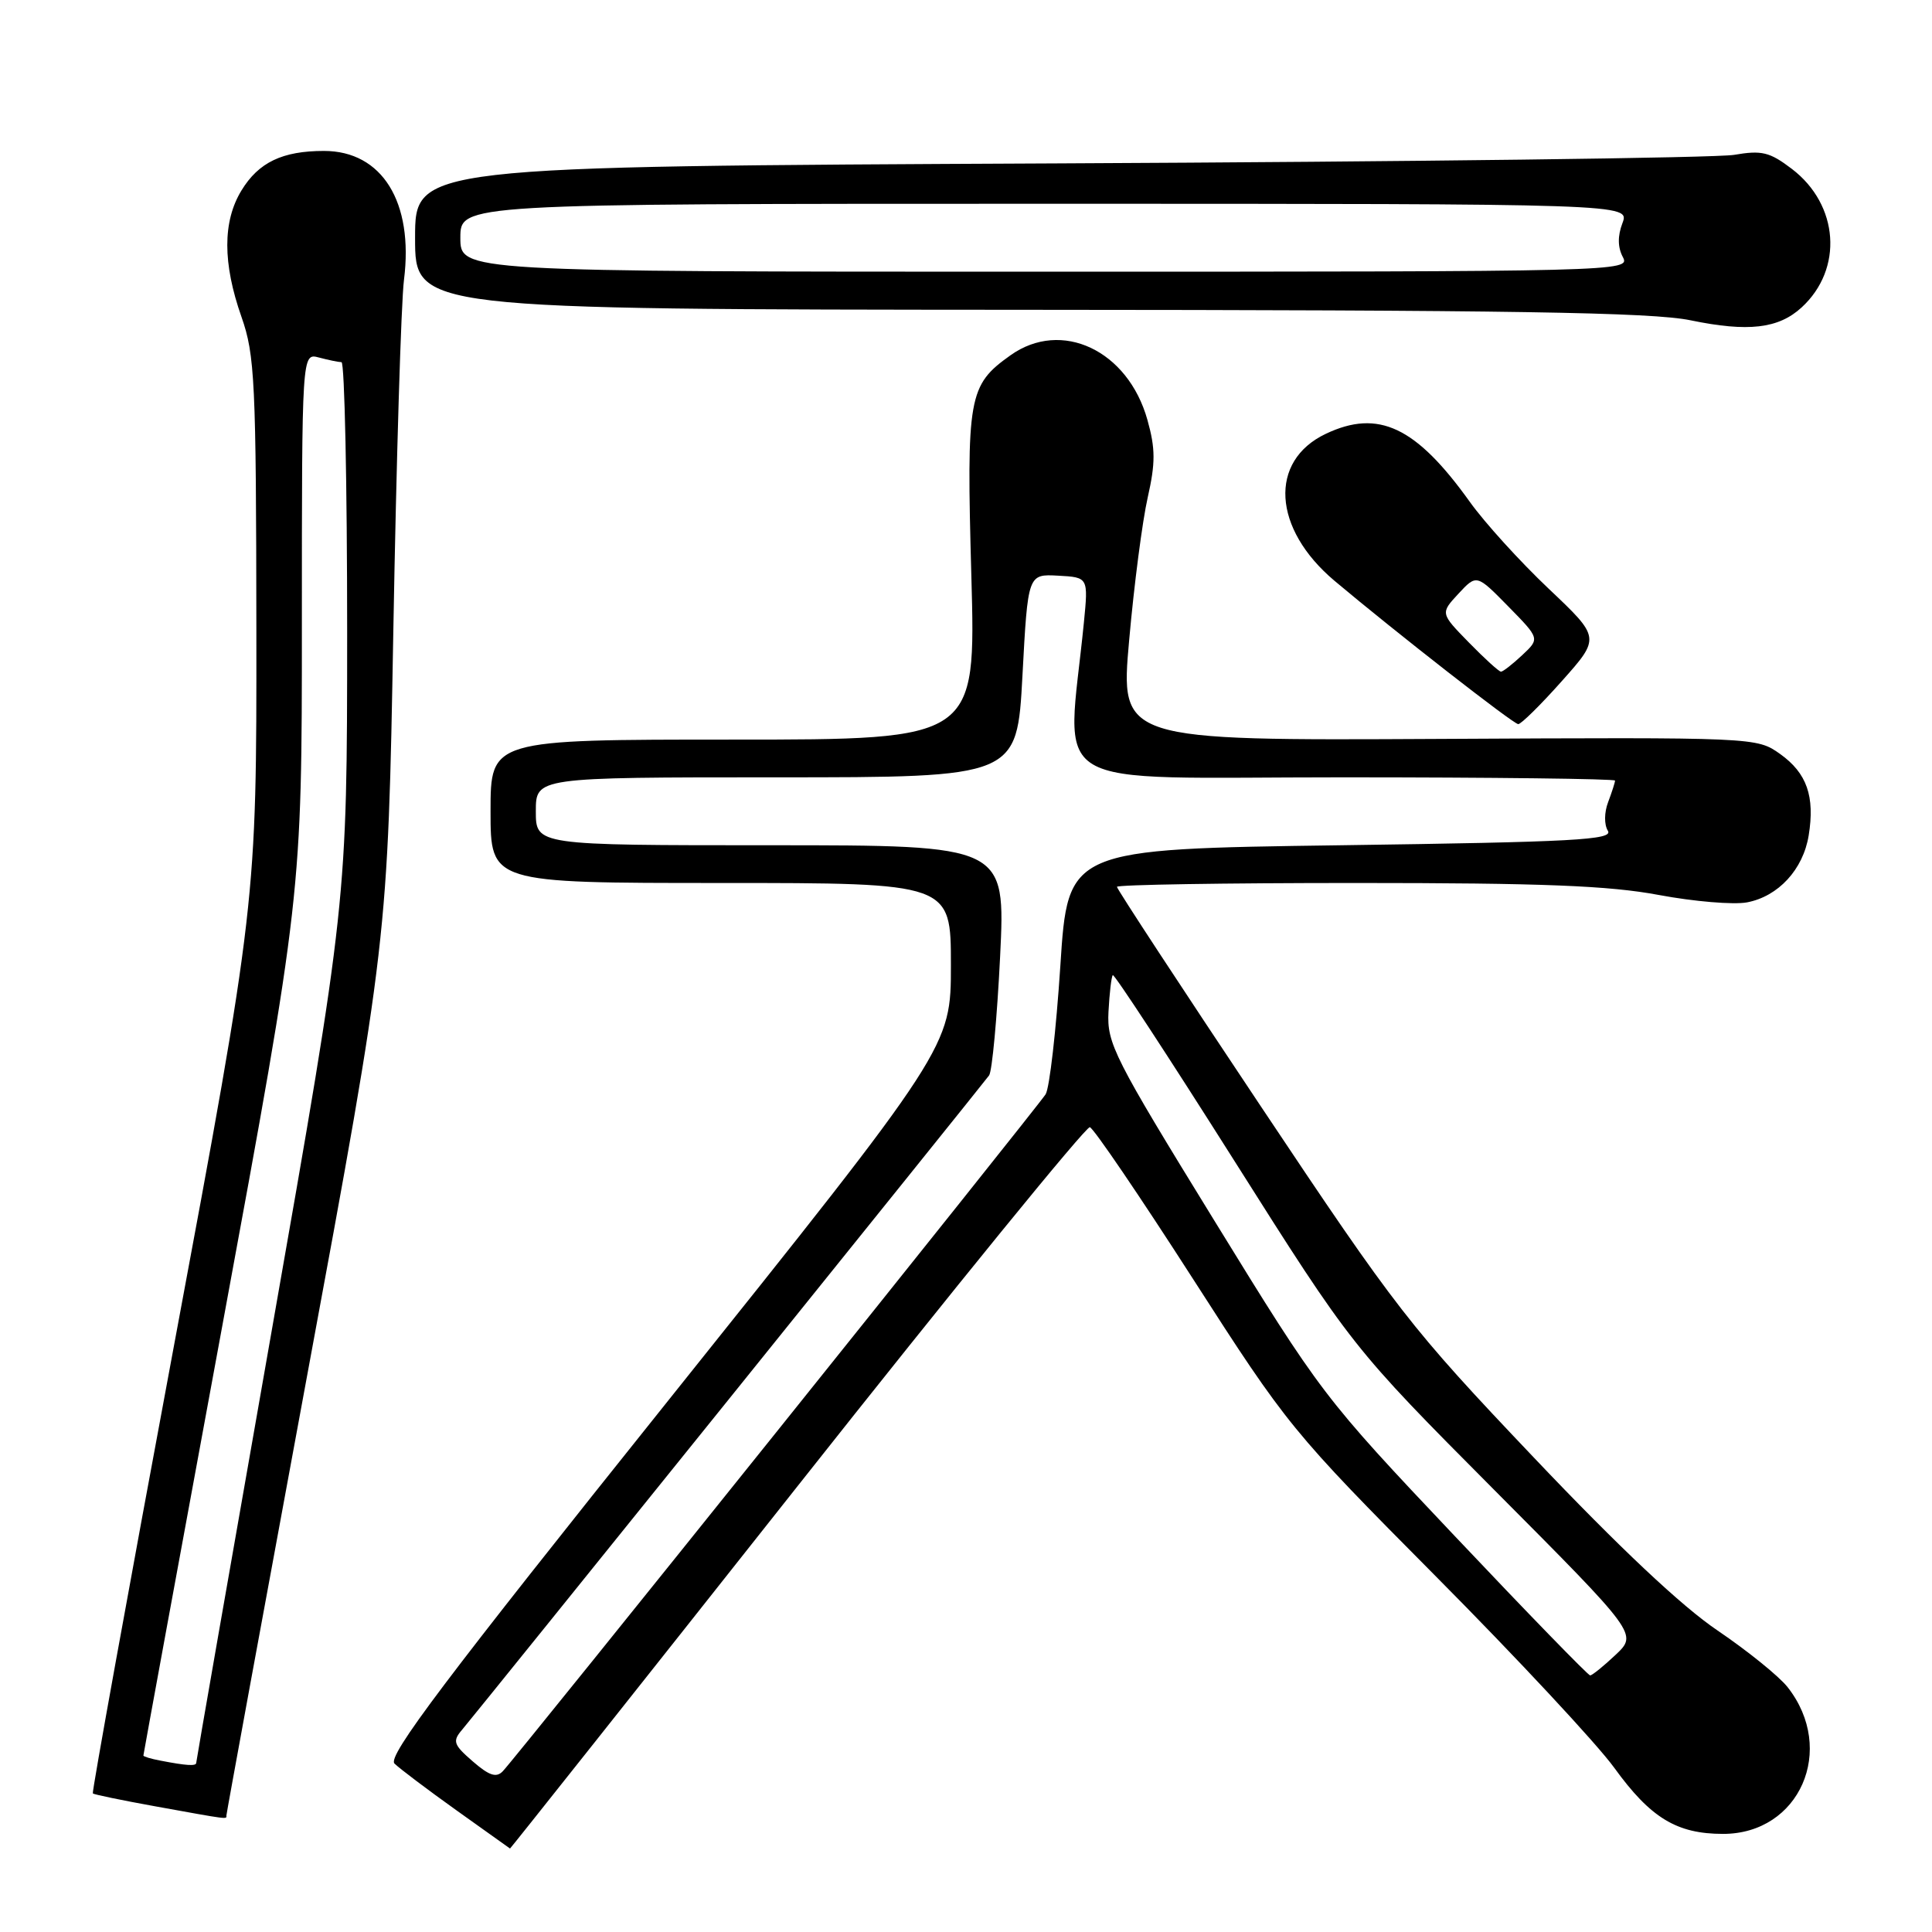 <?xml version="1.0" encoding="UTF-8" standalone="no"?>
<!DOCTYPE svg PUBLIC "-//W3C//DTD SVG 1.1//EN" "http://www.w3.org/Graphics/SVG/1.1/DTD/svg11.dtd" >
<svg xmlns="http://www.w3.org/2000/svg" xmlns:xlink="http://www.w3.org/1999/xlink" version="1.1" viewBox="0 0 256 256">
 <g >
 <path fill="currentColor"
d=" M 105.58 197.05 C 126.43 170.68 143.91 149.22 144.41 149.36 C 144.91 149.49 151.06 158.54 158.07 169.45 C 170.61 188.97 171.15 189.63 190.28 208.90 C 200.99 219.68 211.61 231.08 213.89 234.23 C 218.71 240.89 222.17 243.00 228.32 243.00 C 238.46 243.00 243.37 231.83 236.87 223.56 C 235.73 222.11 231.55 218.74 227.60 216.06 C 222.85 212.86 214.54 205.04 203.21 193.10 C 186.80 175.82 185.14 173.69 167.01 146.51 C 156.55 130.84 148.00 117.80 148.00 117.51 C 148.00 117.23 162.25 117.00 179.67 117.00 C 204.36 117.00 213.21 117.35 219.81 118.59 C 224.46 119.46 229.71 119.90 231.48 119.57 C 235.63 118.79 238.93 115.21 239.66 110.70 C 240.50 105.52 239.42 102.44 235.88 99.91 C 232.76 97.70 232.72 97.69 190.60 97.91 C 148.43 98.13 148.43 98.13 149.62 84.82 C 150.27 77.49 151.38 68.98 152.08 65.91 C 153.11 61.35 153.11 59.45 152.04 55.64 C 149.46 46.41 140.65 42.26 133.89 47.08 C 128.31 51.05 128.05 52.52 128.71 76.34 C 129.31 98.00 129.31 98.00 97.16 98.00 C 65.00 98.00 65.00 98.00 65.00 107.50 C 65.00 117.00 65.00 117.00 95.50 117.00 C 126.00 117.00 126.00 117.00 126.00 127.87 C 126.00 138.75 126.00 138.75 88.52 185.61 C 58.93 222.59 51.29 232.72 52.27 233.68 C 52.95 234.35 56.65 237.14 60.50 239.89 C 64.35 242.64 67.53 244.91 67.58 244.94 C 67.62 244.97 84.72 223.42 105.58 197.05 Z  M 30.00 240.56 C 30.00 240.32 34.81 214.10 40.69 182.31 C 51.39 124.50 51.39 124.50 52.12 83.50 C 52.52 60.95 53.15 40.06 53.53 37.08 C 54.83 26.78 50.63 20.00 42.93 20.00 C 37.42 20.00 34.27 21.51 32.00 25.23 C 29.49 29.34 29.49 34.87 32.00 42.00 C 33.77 47.04 33.94 50.52 33.97 83.55 C 34.00 119.59 34.00 119.59 23.02 178.48 C 16.98 210.87 12.16 237.49 12.30 237.64 C 12.45 237.78 16.15 238.55 20.53 239.34 C 30.53 241.15 30.00 241.08 30.00 240.56 Z  M 206.95 90.25 C 212.07 84.50 212.07 84.50 205.20 78.00 C 201.42 74.42 196.72 69.25 194.76 66.50 C 187.63 56.54 182.64 54.18 175.68 57.48 C 168.09 61.08 168.62 70.05 176.83 76.96 C 184.88 83.73 200.47 95.90 201.17 95.95 C 201.53 95.98 204.14 93.41 206.95 90.25 Z  M 238.72 40.74 C 244.27 35.65 243.68 27.14 237.43 22.38 C 234.49 20.14 233.45 19.89 229.77 20.52 C 227.42 20.92 187.14 21.43 140.25 21.65 C 55.00 22.05 55.00 22.05 55.00 31.53 C 55.00 41.00 55.00 41.00 136.25 41.05 C 200.23 41.08 218.88 41.38 224.00 42.44 C 231.64 44.02 235.66 43.55 238.72 40.74 Z  M 62.64 233.39 C 60.08 231.17 59.93 230.72 61.23 229.20 C 63.04 227.07 130.06 143.86 131.06 142.50 C 131.46 141.95 132.12 134.86 132.52 126.75 C 133.24 112.00 133.24 112.00 102.12 112.00 C 71.00 112.00 71.00 112.00 71.00 107.50 C 71.00 103.00 71.00 103.00 102.88 103.00 C 134.76 103.00 134.76 103.00 135.48 89.53 C 136.20 76.06 136.20 76.06 140.21 76.28 C 144.21 76.50 144.21 76.50 143.62 82.50 C 141.37 105.25 137.61 103.00 177.86 103.00 C 197.74 103.00 214.00 103.20 214.00 103.43 C 214.00 103.67 213.59 104.95 213.09 106.27 C 212.56 107.65 212.55 109.27 213.05 110.08 C 213.80 111.29 208.61 111.57 177.71 112.00 C 141.50 112.50 141.50 112.50 140.50 128.00 C 139.94 136.53 139.07 144.18 138.55 145.00 C 137.50 146.67 68.43 232.81 66.63 234.69 C 65.77 235.60 64.83 235.29 62.64 233.39 Z  M 192.71 203.48 C 175.39 185.17 175.02 184.69 160.92 161.76 C 147.59 140.09 146.66 138.27 146.88 134.06 C 147.01 131.58 147.27 129.40 147.45 129.21 C 147.64 129.03 154.85 140.04 163.48 153.69 C 179.17 178.50 179.17 178.50 198.08 197.51 C 216.99 216.51 216.99 216.51 214.09 219.26 C 212.49 220.77 210.97 222.00 210.70 222.00 C 210.44 222.00 202.34 213.67 192.71 203.48 Z  M 21.25 233.29 C 20.01 233.06 19.00 232.75 19.00 232.62 C 19.00 232.48 23.72 206.75 29.50 175.44 C 40.00 118.50 40.00 118.50 40.00 82.63 C 40.00 46.77 40.00 46.77 42.25 47.37 C 43.49 47.70 44.84 47.98 45.25 47.99 C 45.66 47.99 46.00 64.09 46.00 83.75 C 45.99 119.50 45.99 119.50 36.00 176.34 C 30.50 207.60 26.00 233.36 26.00 233.59 C 26.00 234.04 24.70 233.96 21.25 233.29 Z  M 194.63 85.13 C 190.85 81.26 190.85 81.26 193.25 78.67 C 195.66 76.08 195.66 76.08 199.85 80.35 C 204.04 84.62 204.04 84.62 201.70 86.81 C 200.42 88.01 199.15 89.00 198.89 89.00 C 198.62 89.00 196.71 87.26 194.63 85.13 Z  M 61.00 31.50 C 61.00 27.00 61.00 27.00 138.48 27.00 C 215.95 27.00 215.95 27.00 214.98 29.57 C 214.33 31.27 214.35 32.78 215.04 34.07 C 216.05 35.97 214.89 36.00 138.54 36.00 C 61.00 36.00 61.00 36.00 61.00 31.50 Z "/>
</g>
</svg>